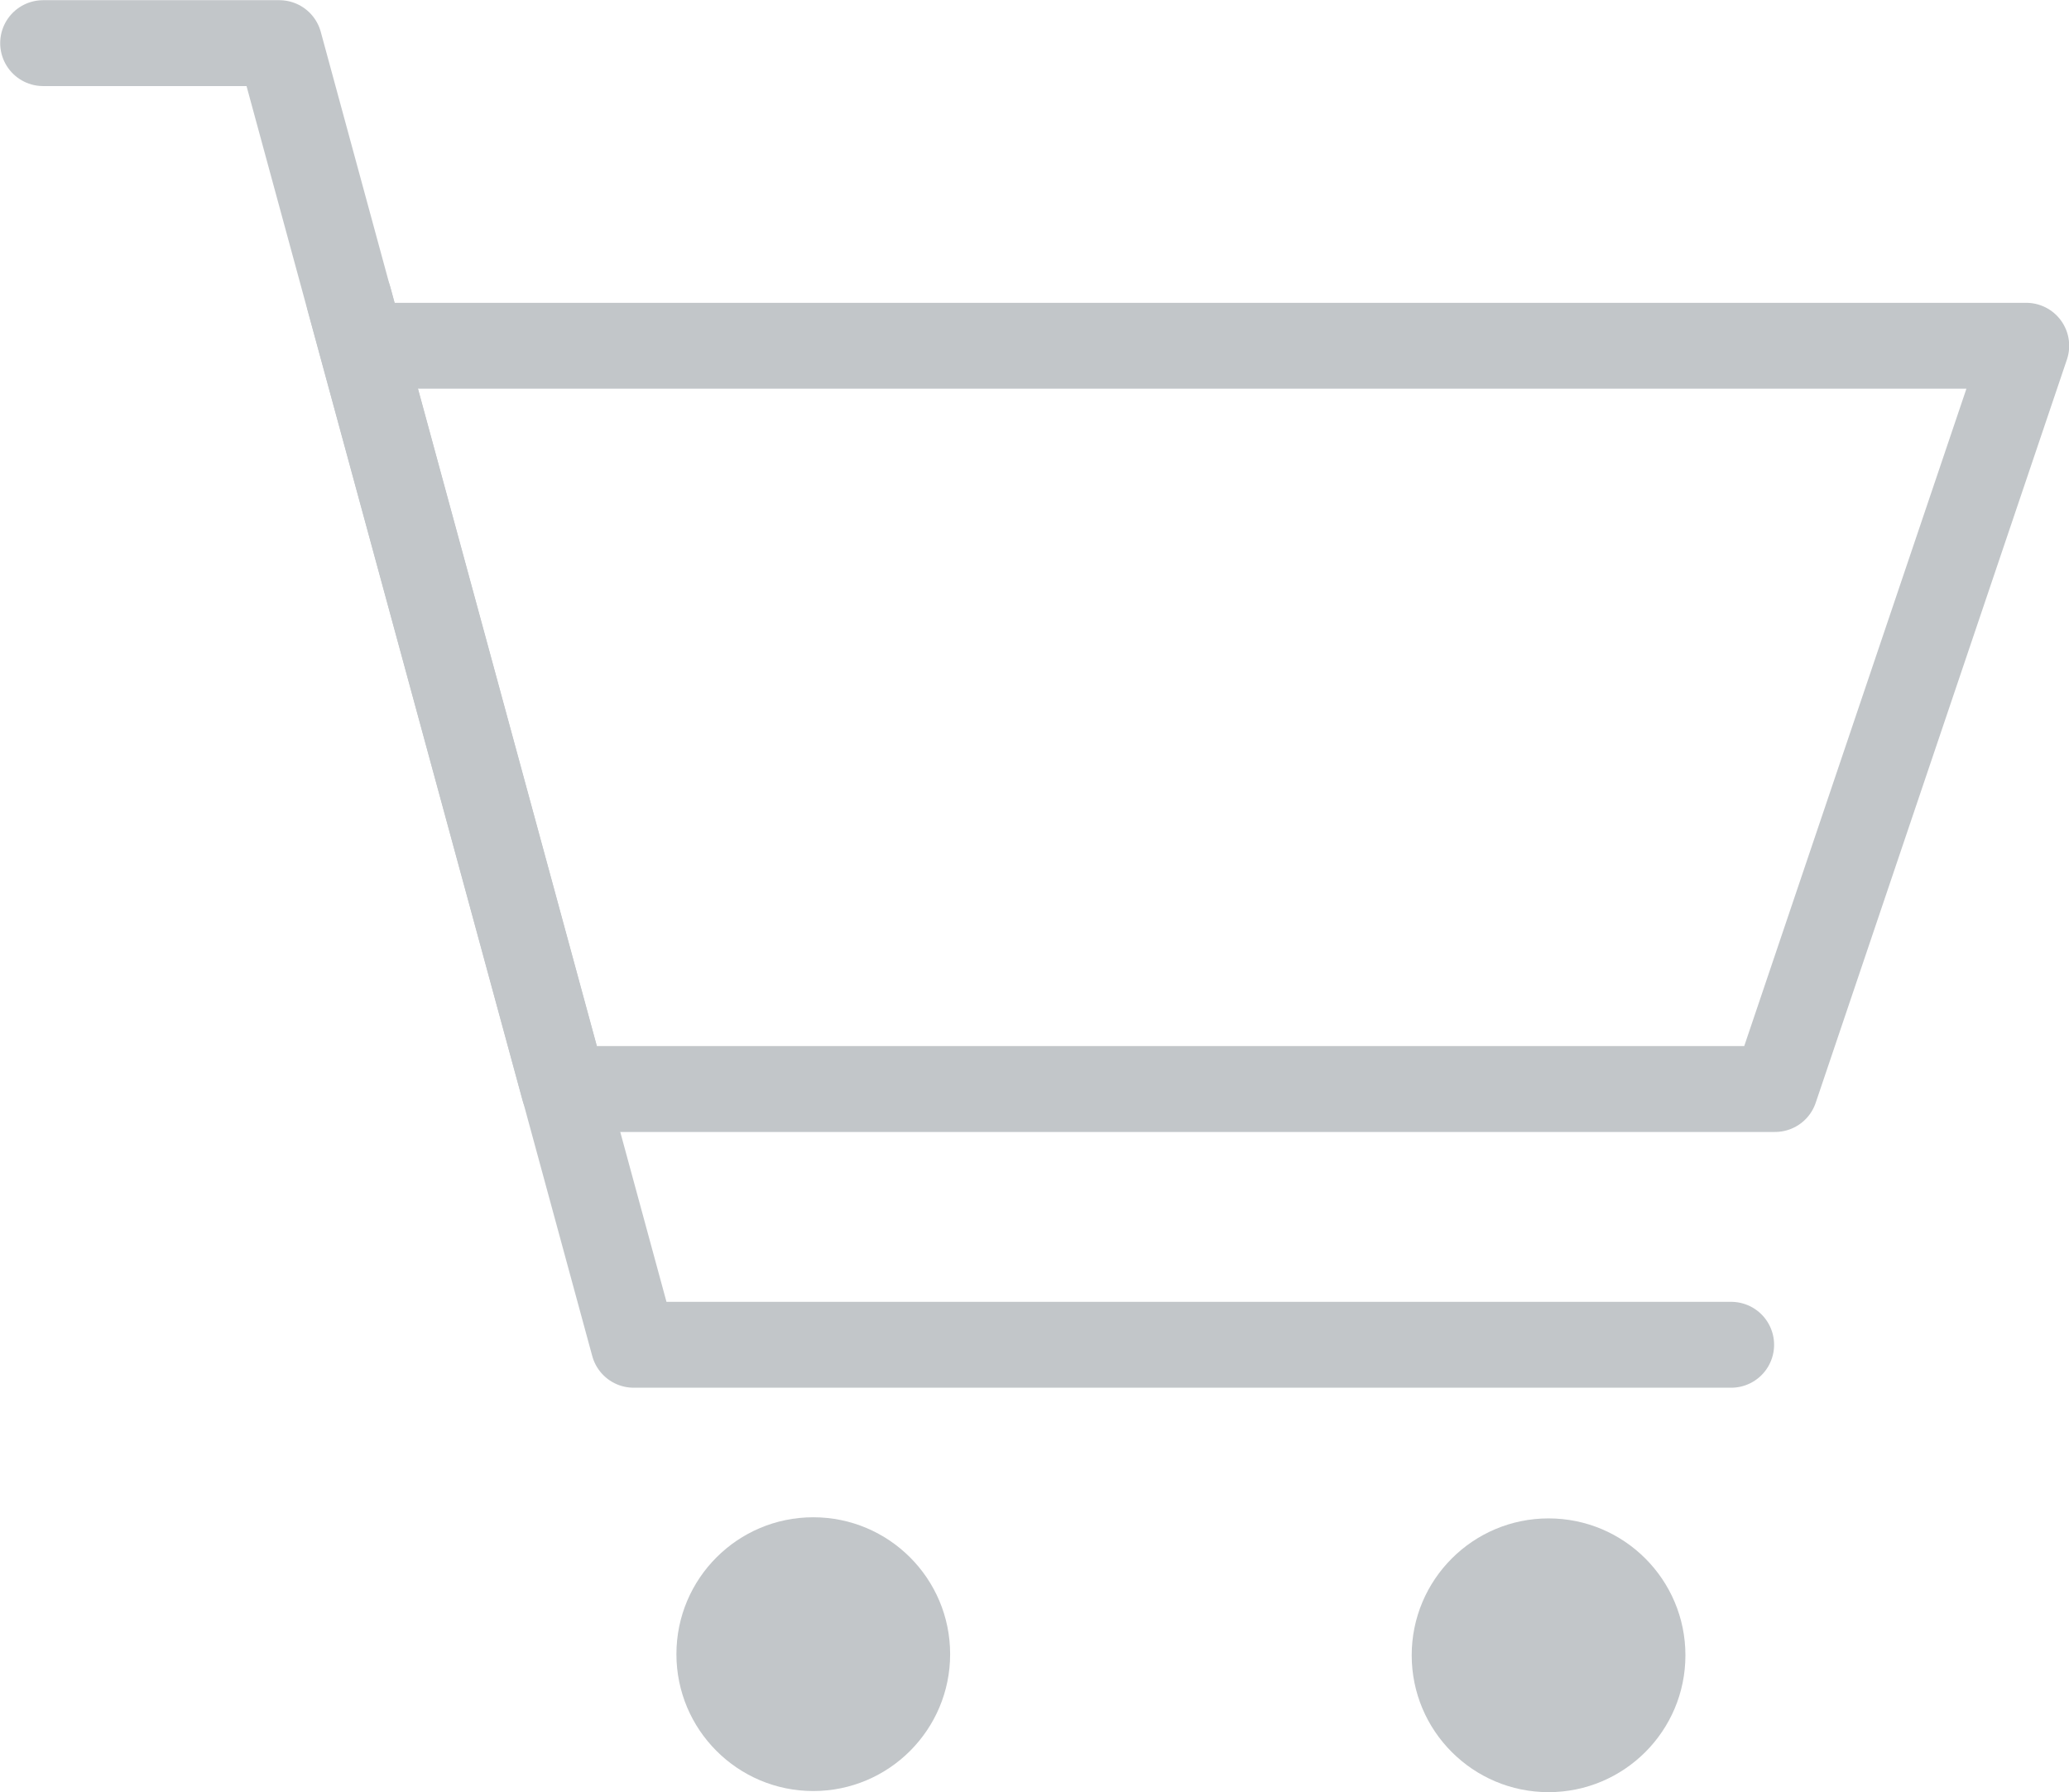 <svg xmlns="http://www.w3.org/2000/svg" viewBox="0 0 55.18 47.79"><defs><style>.cls-1,.cls-2{fill:none;stroke:#c2c6c9;}.cls-1{stroke-miterlimit:10;stroke-width:0.46px;}.cls-2{stroke-linecap:round;stroke-linejoin:round;stroke-width:2.29px;}.cls-3{fill:#c2c6c9;}</style></defs><title>NAPs_Pricing_Cart_Icon</title><g id="Isolation_Mode" data-name="Isolation Mode"><path class="cls-1" d="M17,29" transform="translate(-0.01 0)"/><polyline class="cls-2" points="1.15 1.15 7.45 1.15 15.04 29.04 47.34 29.04 54.04 9.22 10.15 9.22"/><polyline class="cls-2" points="9.31 7.97 16.9 35.86 46.17 35.86"/><circle class="cls-3" cx="21.69" cy="44.11" r="3.65"/><circle class="cls-3" cx="41.3" cy="44.14" r="3.65"/></g></svg>
